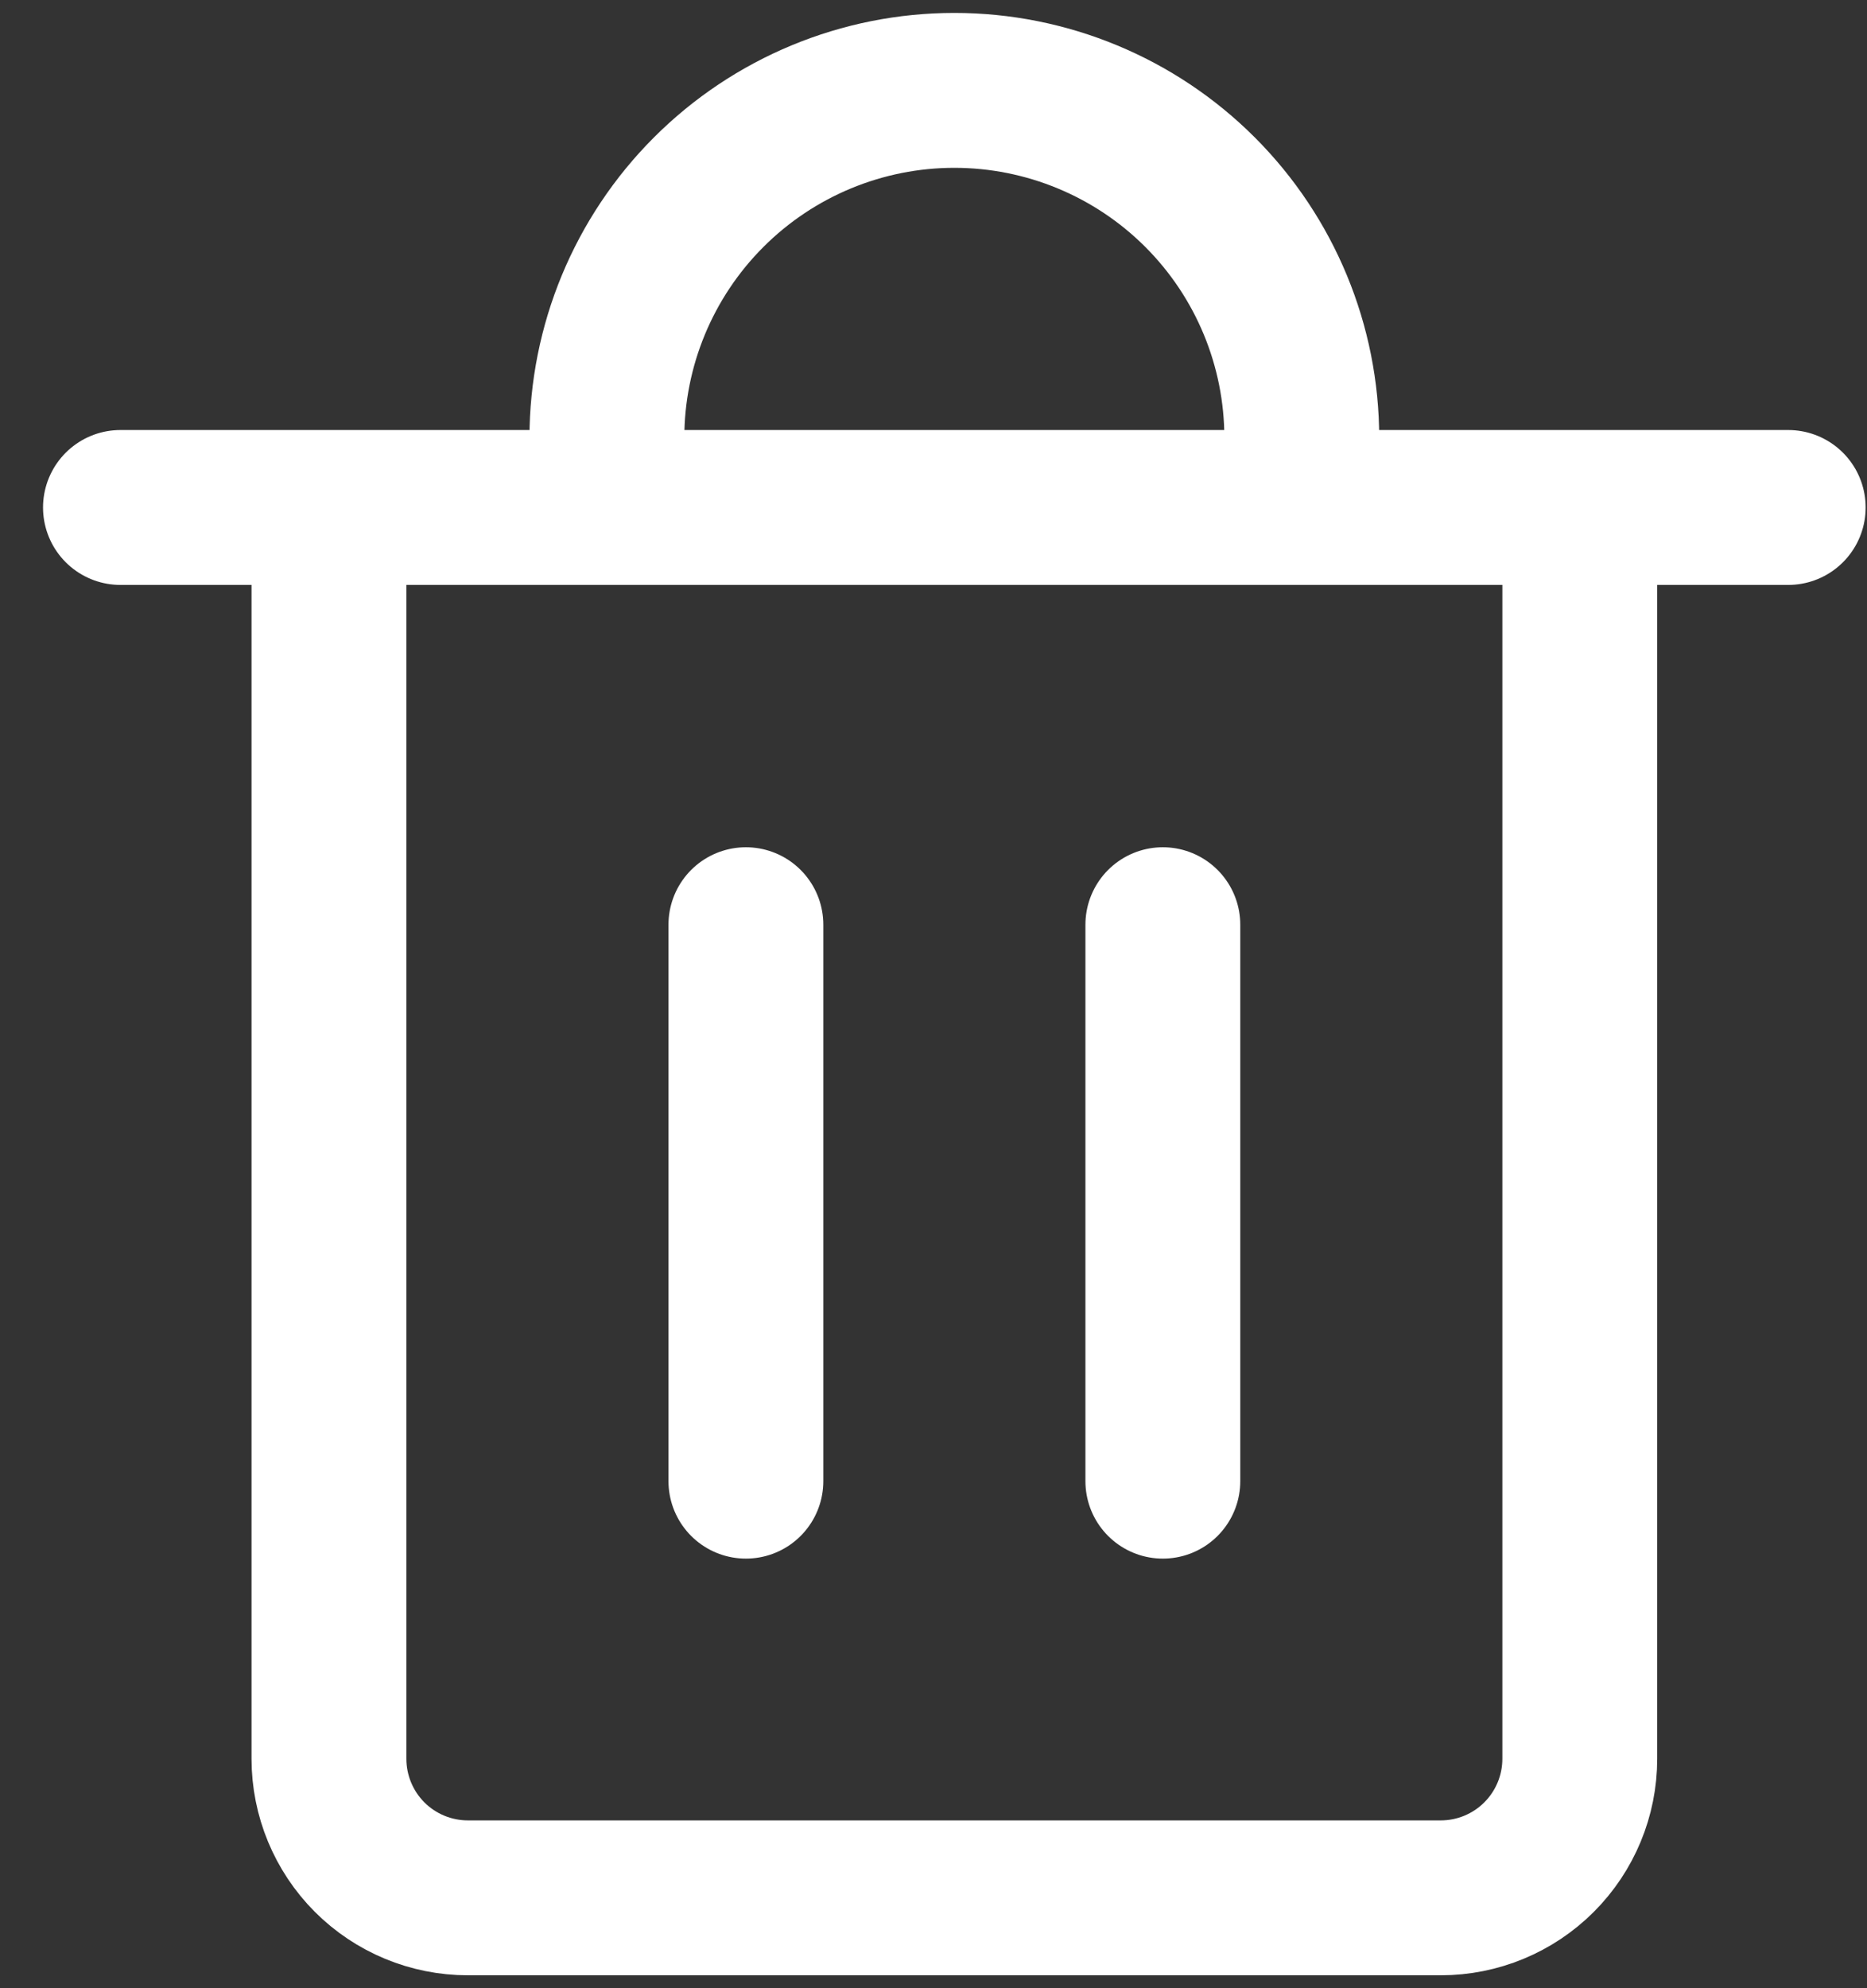 <svg width="31" height="33" viewBox="0 0 31 33" fill="none" xmlns="http://www.w3.org/2000/svg">
<rect x="0" y="0" width="31" height="33" fill="#333333" stroke="none"/>
<path d="M2 8.423H29.692M10.077 8.423V7.269C10.077 5.739 10.685 4.272 11.767 3.19C12.849 2.108 14.316 1.5 15.846 1.5C17.376 1.5 18.844 2.108 19.926 3.19C21.008 4.272 21.615 5.739 21.615 7.269V8.423M12.385 15.348V24.584M19.308 15.348V24.584M5.462 8.423H26.231V29.192C26.231 29.804 25.988 30.391 25.555 30.824C25.122 31.257 24.535 31.5 23.923 31.5H7.769C7.157 31.5 6.57 31.257 6.137 30.824C5.705 30.391 5.462 29.804 5.462 29.192V8.423Z" stroke="white" stroke-width="2.571" stroke-linecap="round" stroke-linejoin="round"/>
</svg>
